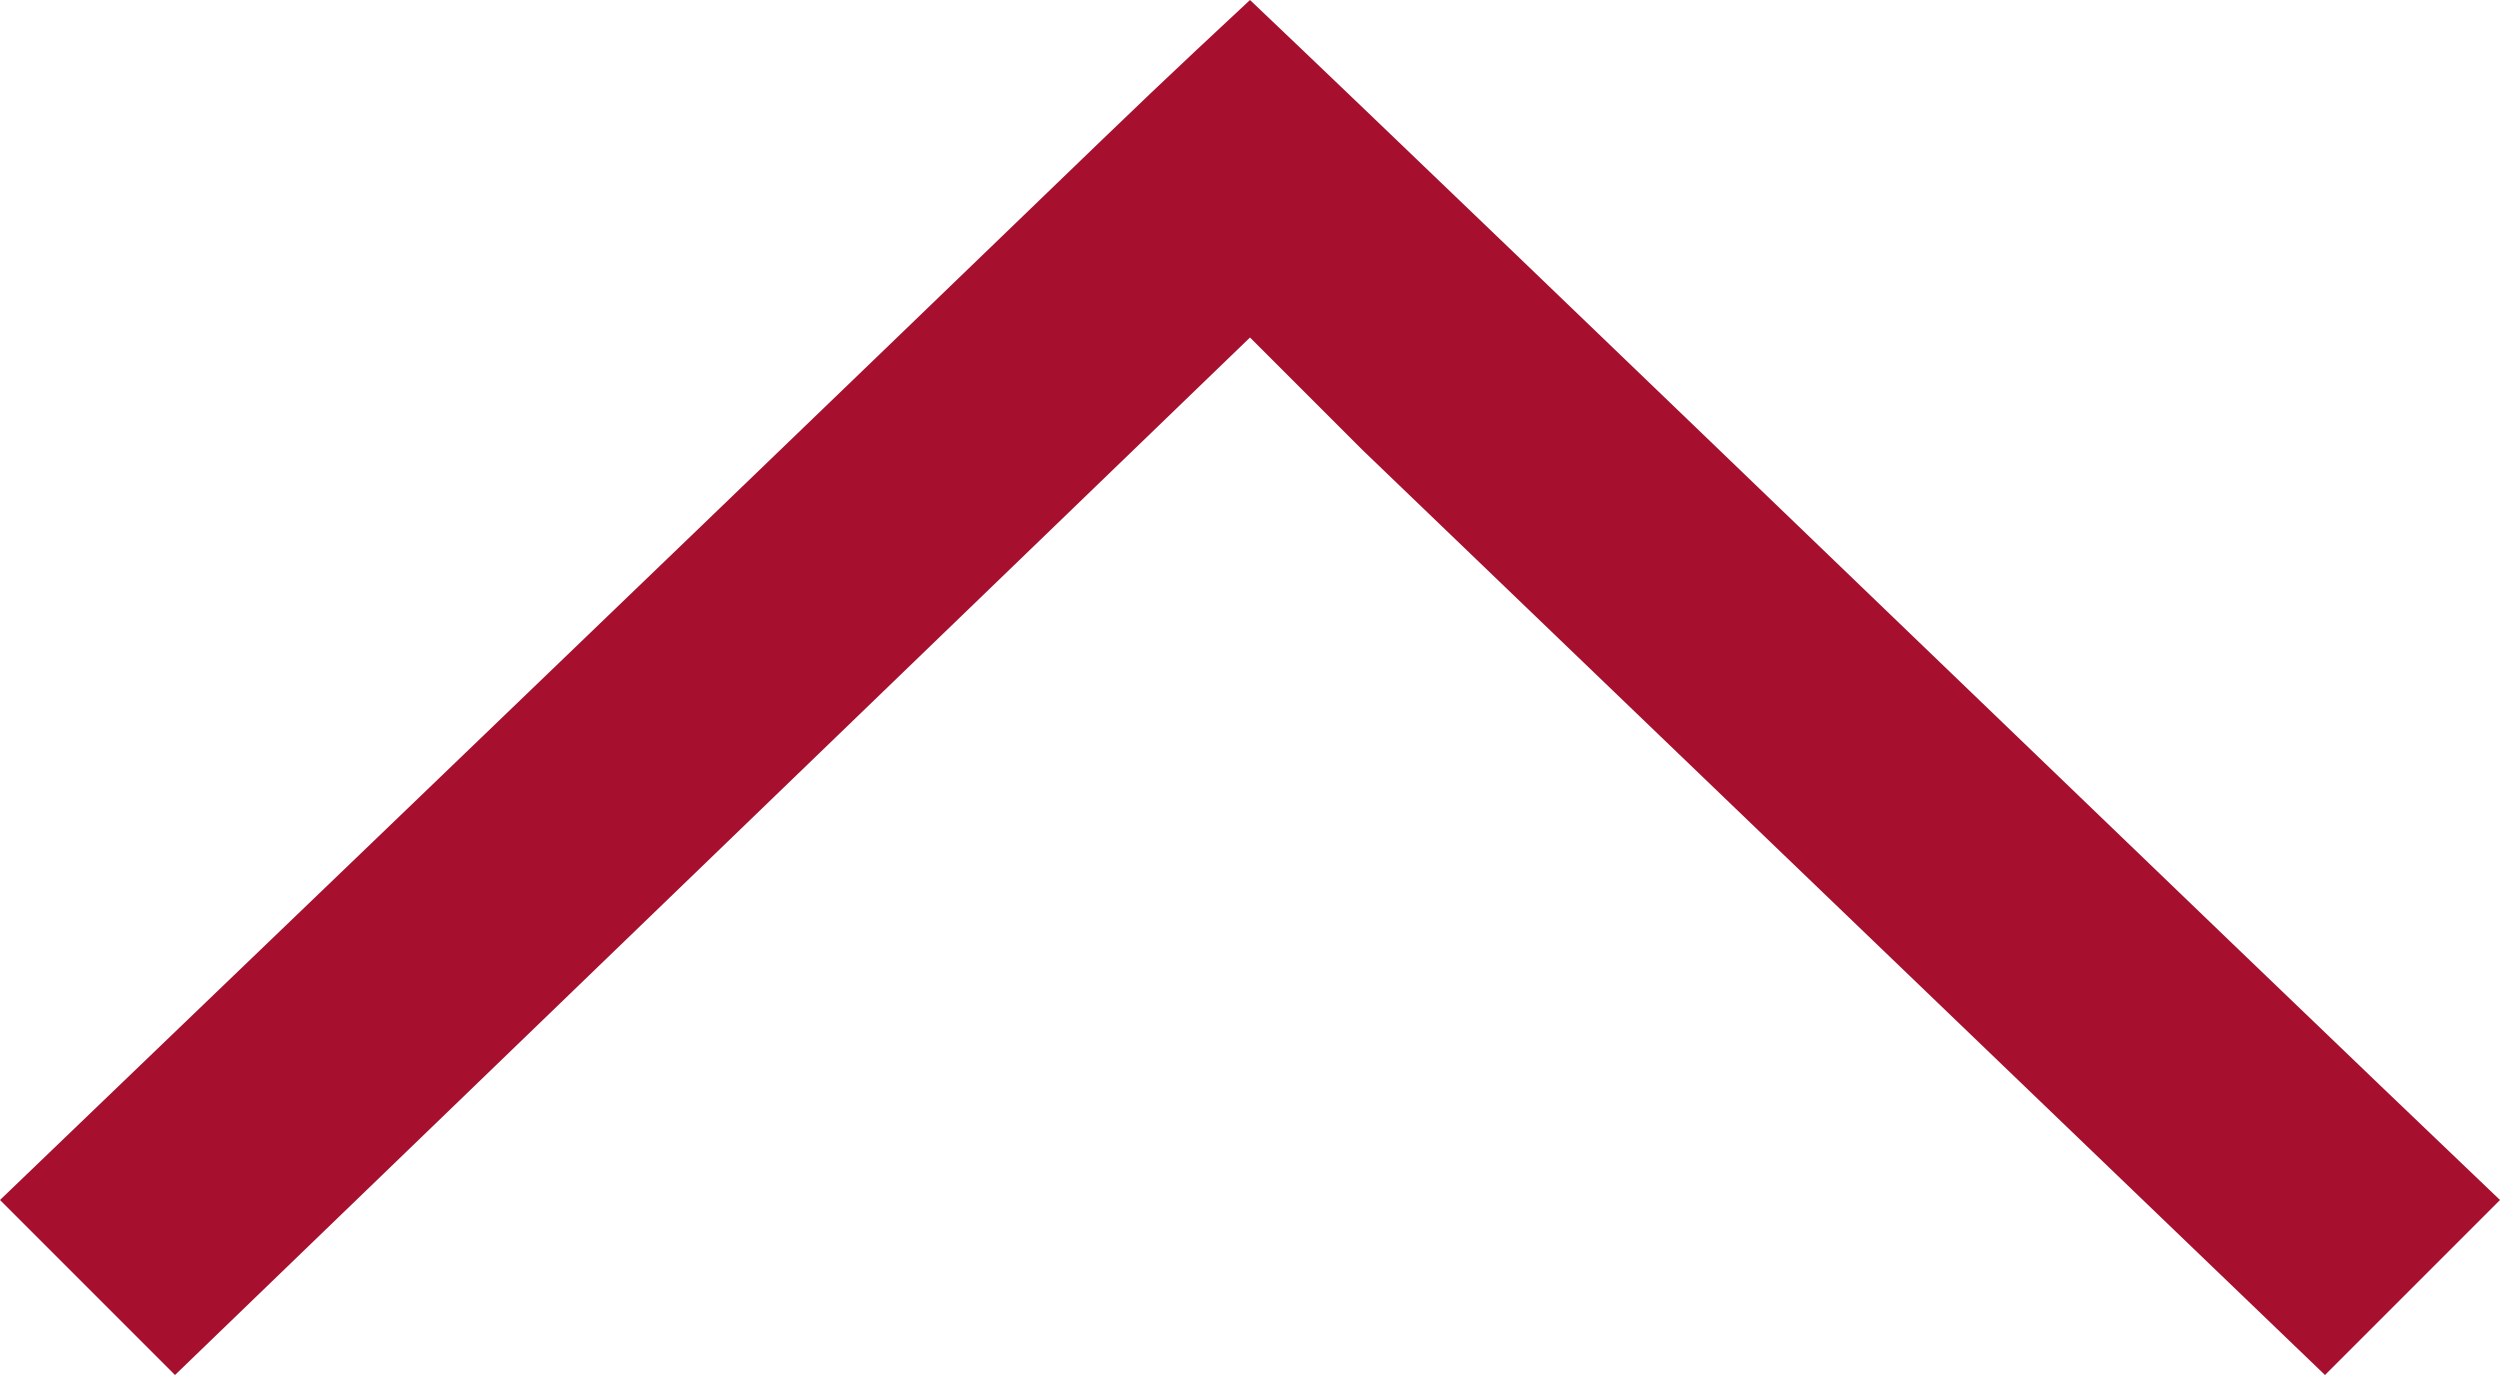 <svg xmlns="http://www.w3.org/2000/svg" width="20" height="11" viewBox="0 0 20 11">
	<path d="M0 9.6L1.4 11 10 2.7 10.9 3.6 10.9 3.6 18.6 11 20 9.6C17.9 7.6 12 1.9 10 0 8.5 1.4 10 0 0 9.6" fill="#a60f2d"/>
</svg>
